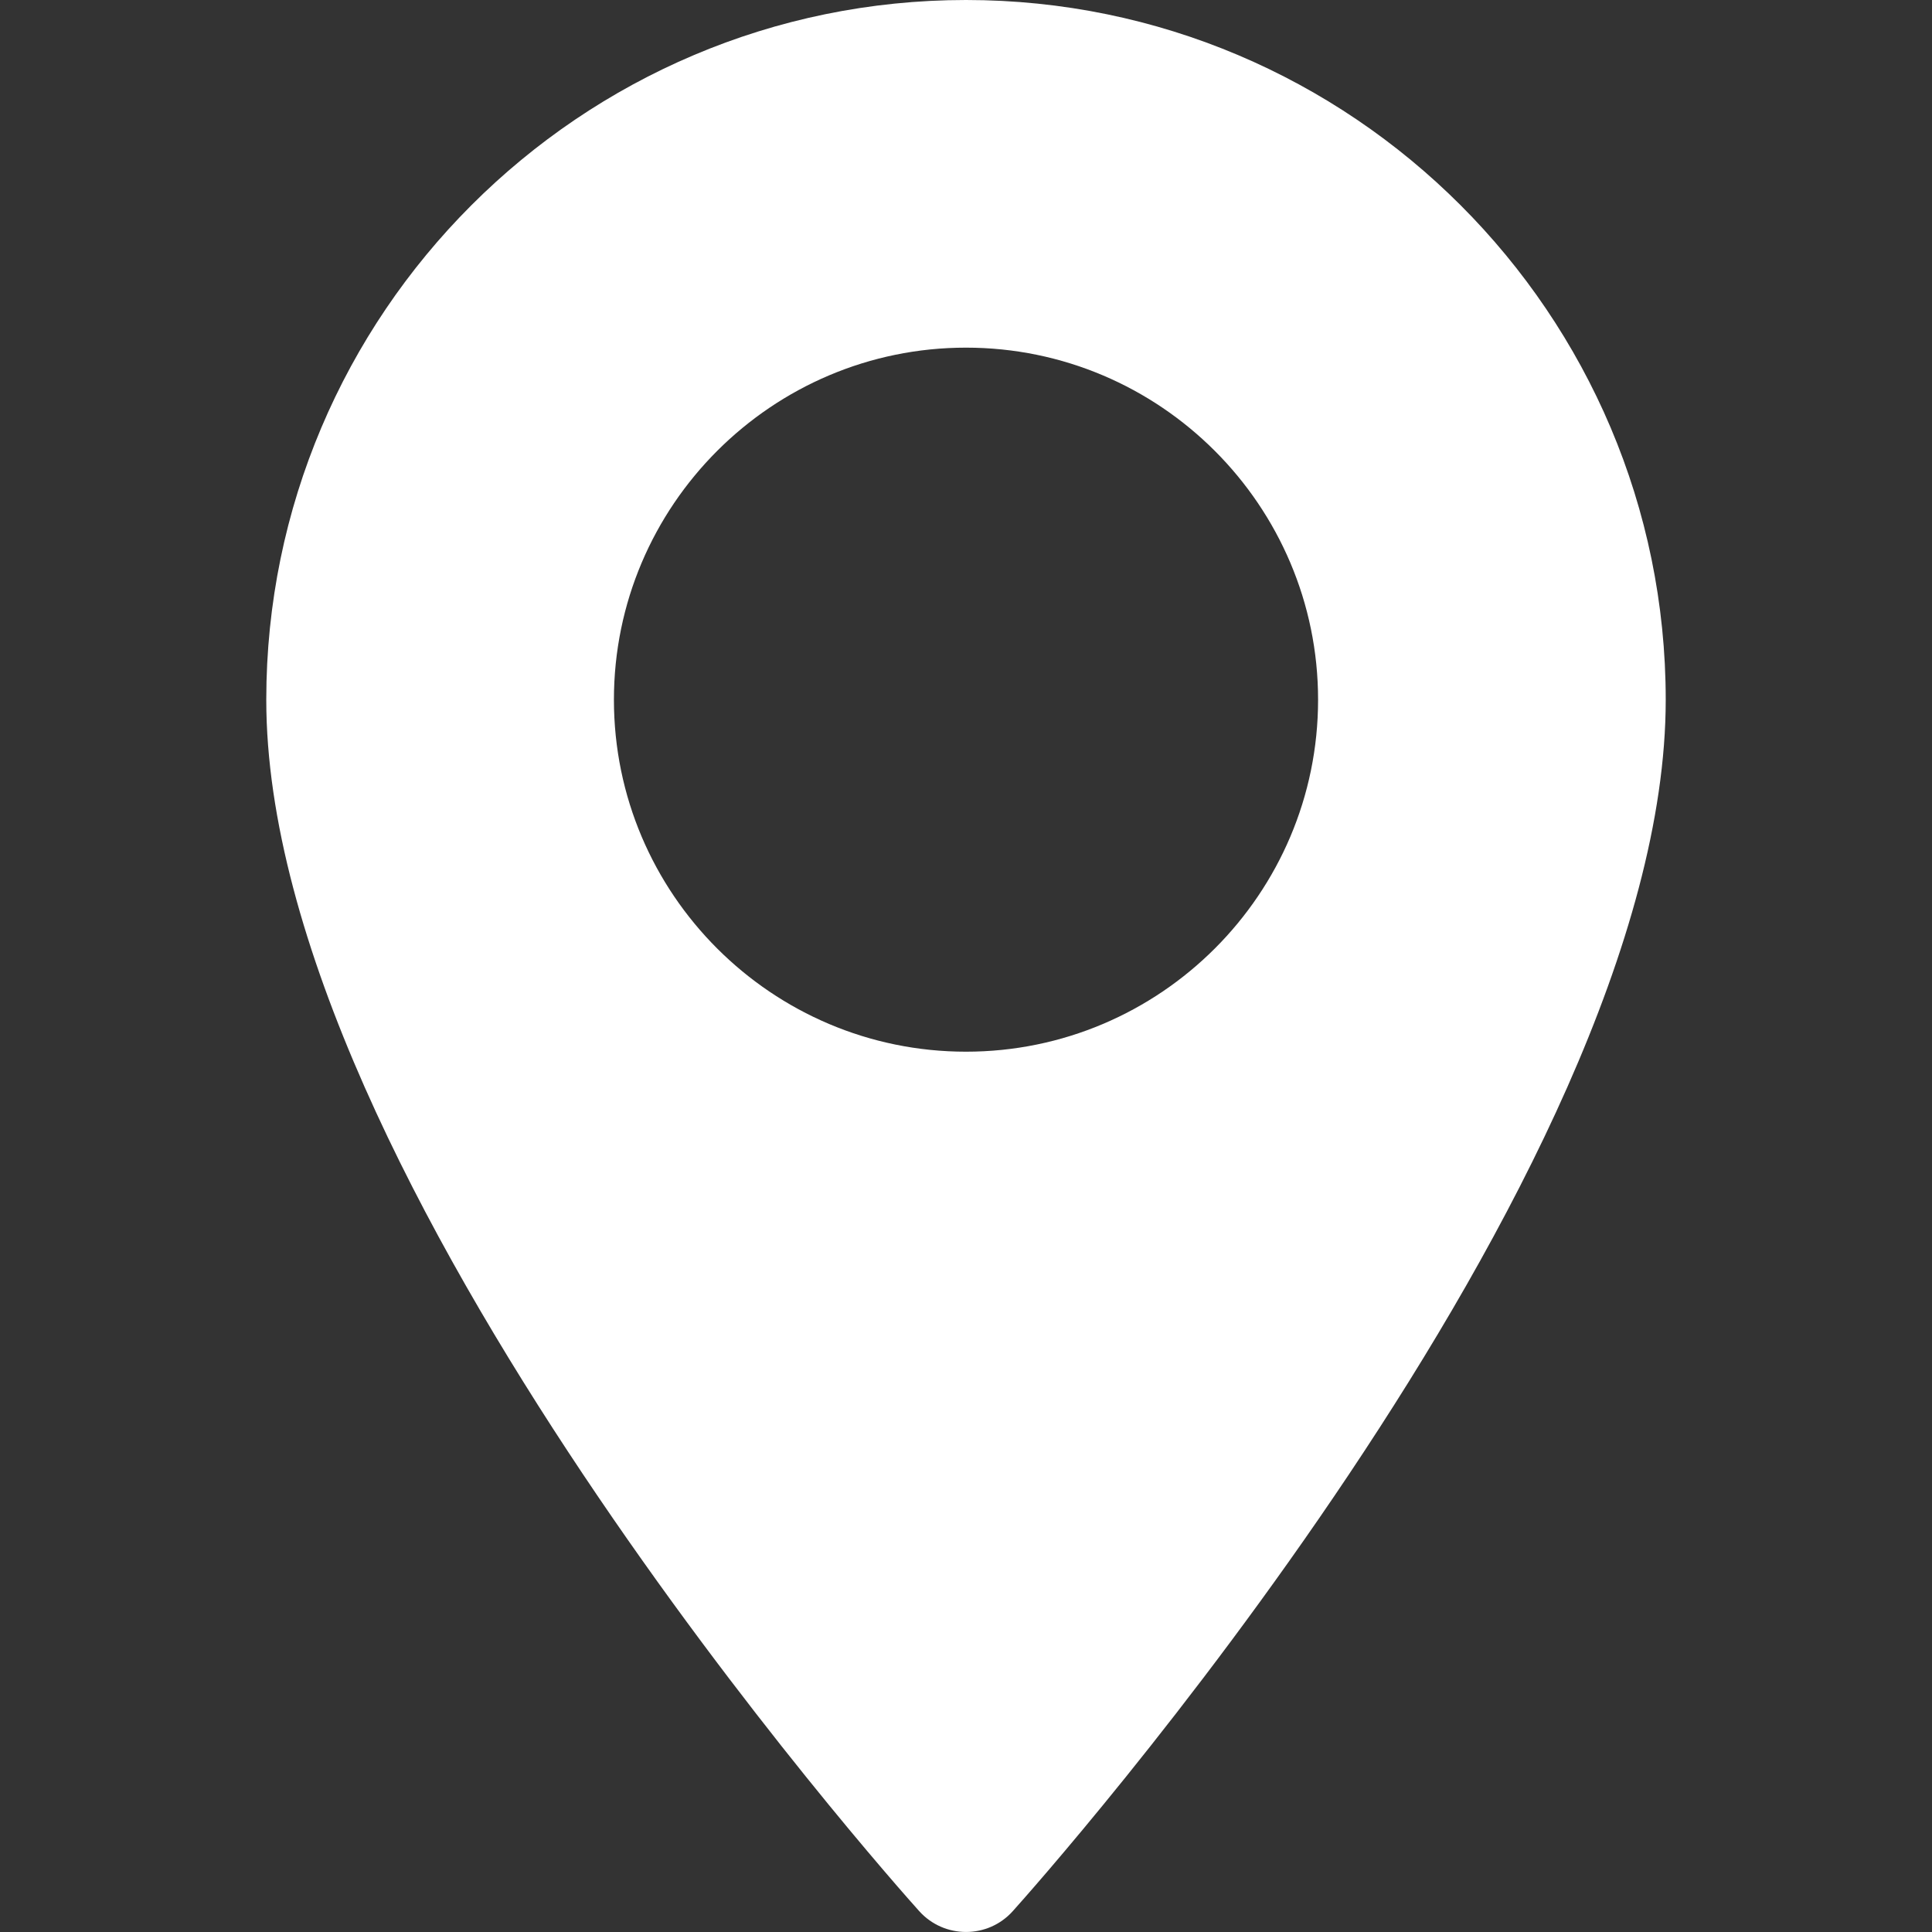 <svg width="17" height="17" viewBox="0 0 17 17" fill="none" xmlns="http://www.w3.org/2000/svg">
<rect x="0" y="0" width="17" height="17" fill="#333333" stroke="none"/>
<path d="M8.5 0C5.105 0 2.343 2.762 2.343 6.157C2.343 10.37 7.853 16.555 8.088 16.816C8.308 17.061 8.693 17.061 8.912 16.816C9.147 16.555 14.657 10.37 14.657 6.157C14.657 2.762 11.895 0 8.5 0ZM8.5 9.254C6.792 9.254 5.402 7.865 5.402 6.157C5.402 4.449 6.792 3.059 8.5 3.059C10.208 3.059 11.598 4.449 11.598 6.157C11.598 7.865 10.208 9.254 8.5 9.254Z" fill="white"/>
</svg>
